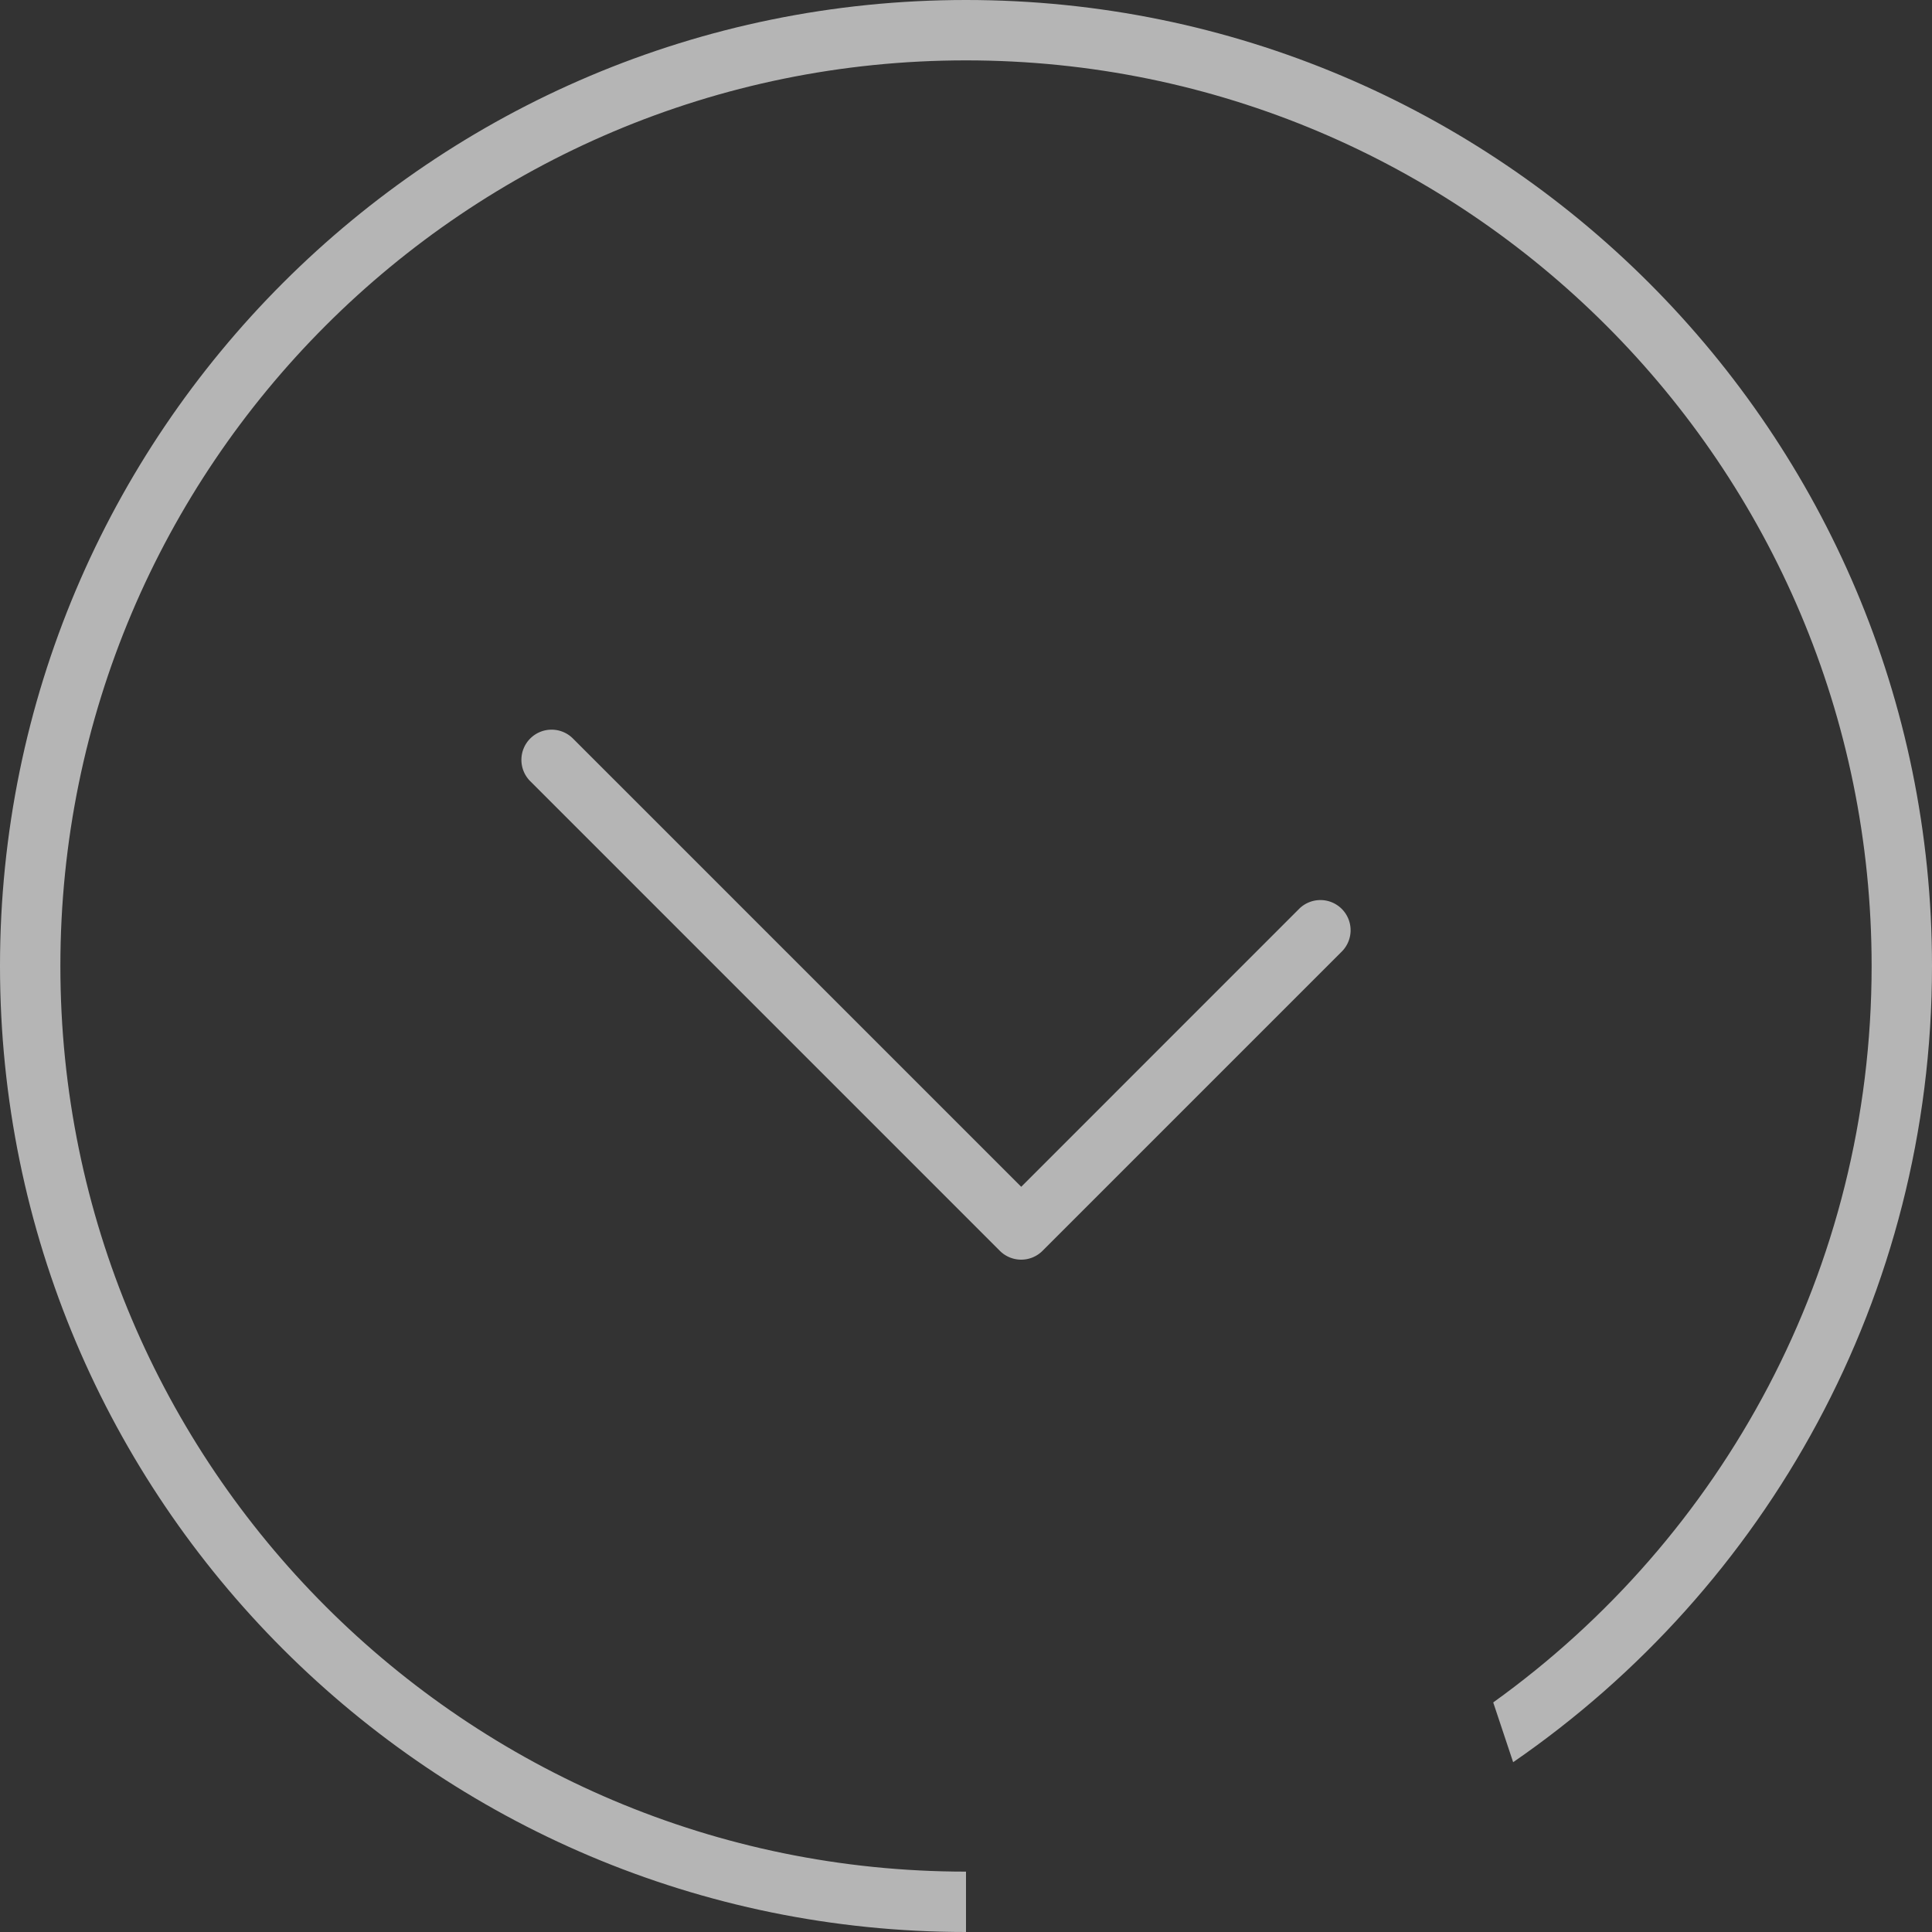 <svg xmlns="http://www.w3.org/2000/svg" xmlns:xlink="http://www.w3.org/1999/xlink" width="64" height="64" viewBox="0 0 64 64"><rect x="0" y="0" width="64" height="64" fill="#333333" stroke="none"/><defs><path id="wb77a" d="M1551 823c17.673 0 32 14.327 32 32 0 10.944-5.494 20.605-13.875 26.375l-.66-1.98C1576.055 873.95 1581 865.053 1581 855c0-16.569-13.432-30-30-30-16.569 0-30 13.431-30 30 0 16.568 13.431 30 30 30v2c-17.673 0-32-14.327-32-32 0-17.673 14.327-32 32-32z"/><path id="wb77b" d="M1536.565 847.464a1 1 0 0 1 1.414 0l14.85 14.85 9.192-9.193a1 1 0 1 1 1.414 1.414l-9.9 9.9a1 1 0 0 1-1.414 0l-15.556-15.557a1 1 0 0 1 0-1.414z"/></defs><g><g opacity=".64" transform="translate(-1519 -823)"><use fill="#fff" xlink:href="#wb77a"/></g><g opacity=".64" transform="translate(-1519 -823)"><use fill="#fff" xlink:href="#wb77b"/></g></g></svg>
